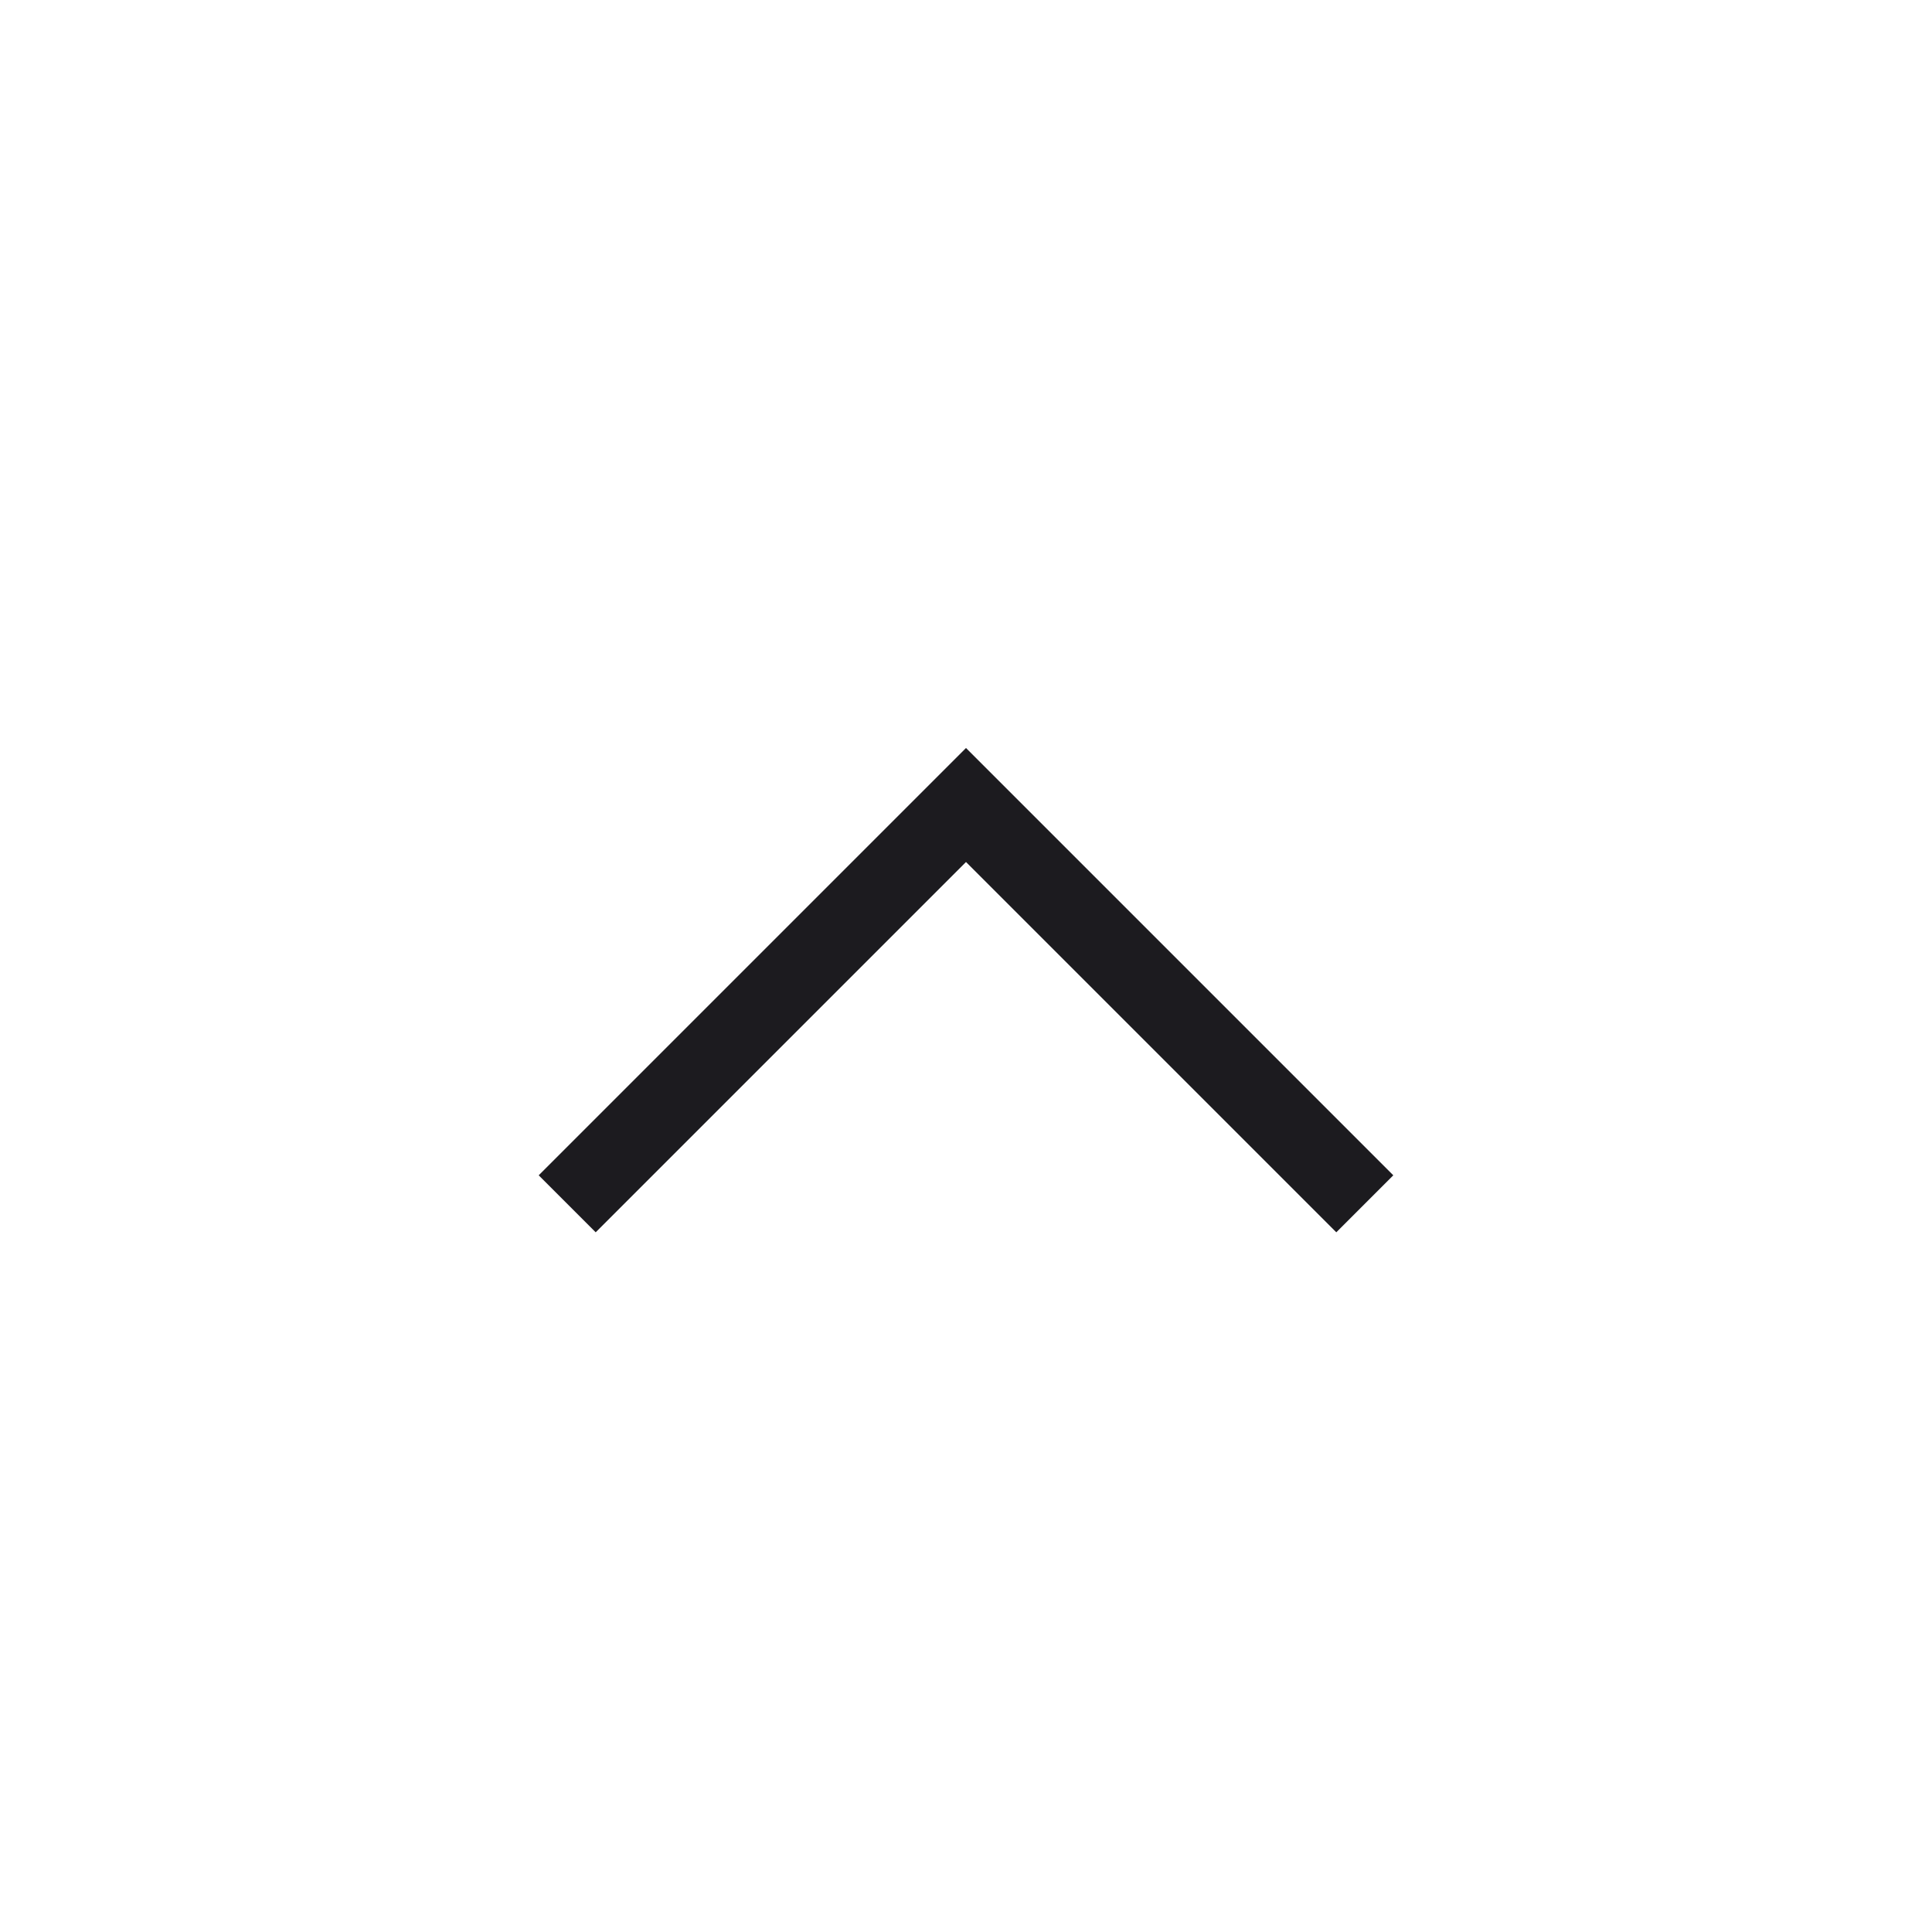 <svg width="24" height="24" viewBox="0 0 24 24" fill="none" xmlns="http://www.w3.org/2000/svg">
<mask id="mask0_352_1488" style="mask-type:alpha" maskUnits="userSpaceOnUse" x="0" y="0" width="24" height="24">
<rect width="24" height="24" transform="matrix(1 0 0 -1 0 24)" fill="#D9D9D9"/>
</mask>
<g mask="url(#mask0_352_1488)">
<path d="M12 9.292L6.692 14.6L7.4 15.308L12 10.708L16.6 15.308L17.308 14.6L12 9.292Z" fill="#1C1B1F"/>
</g>
</svg>
